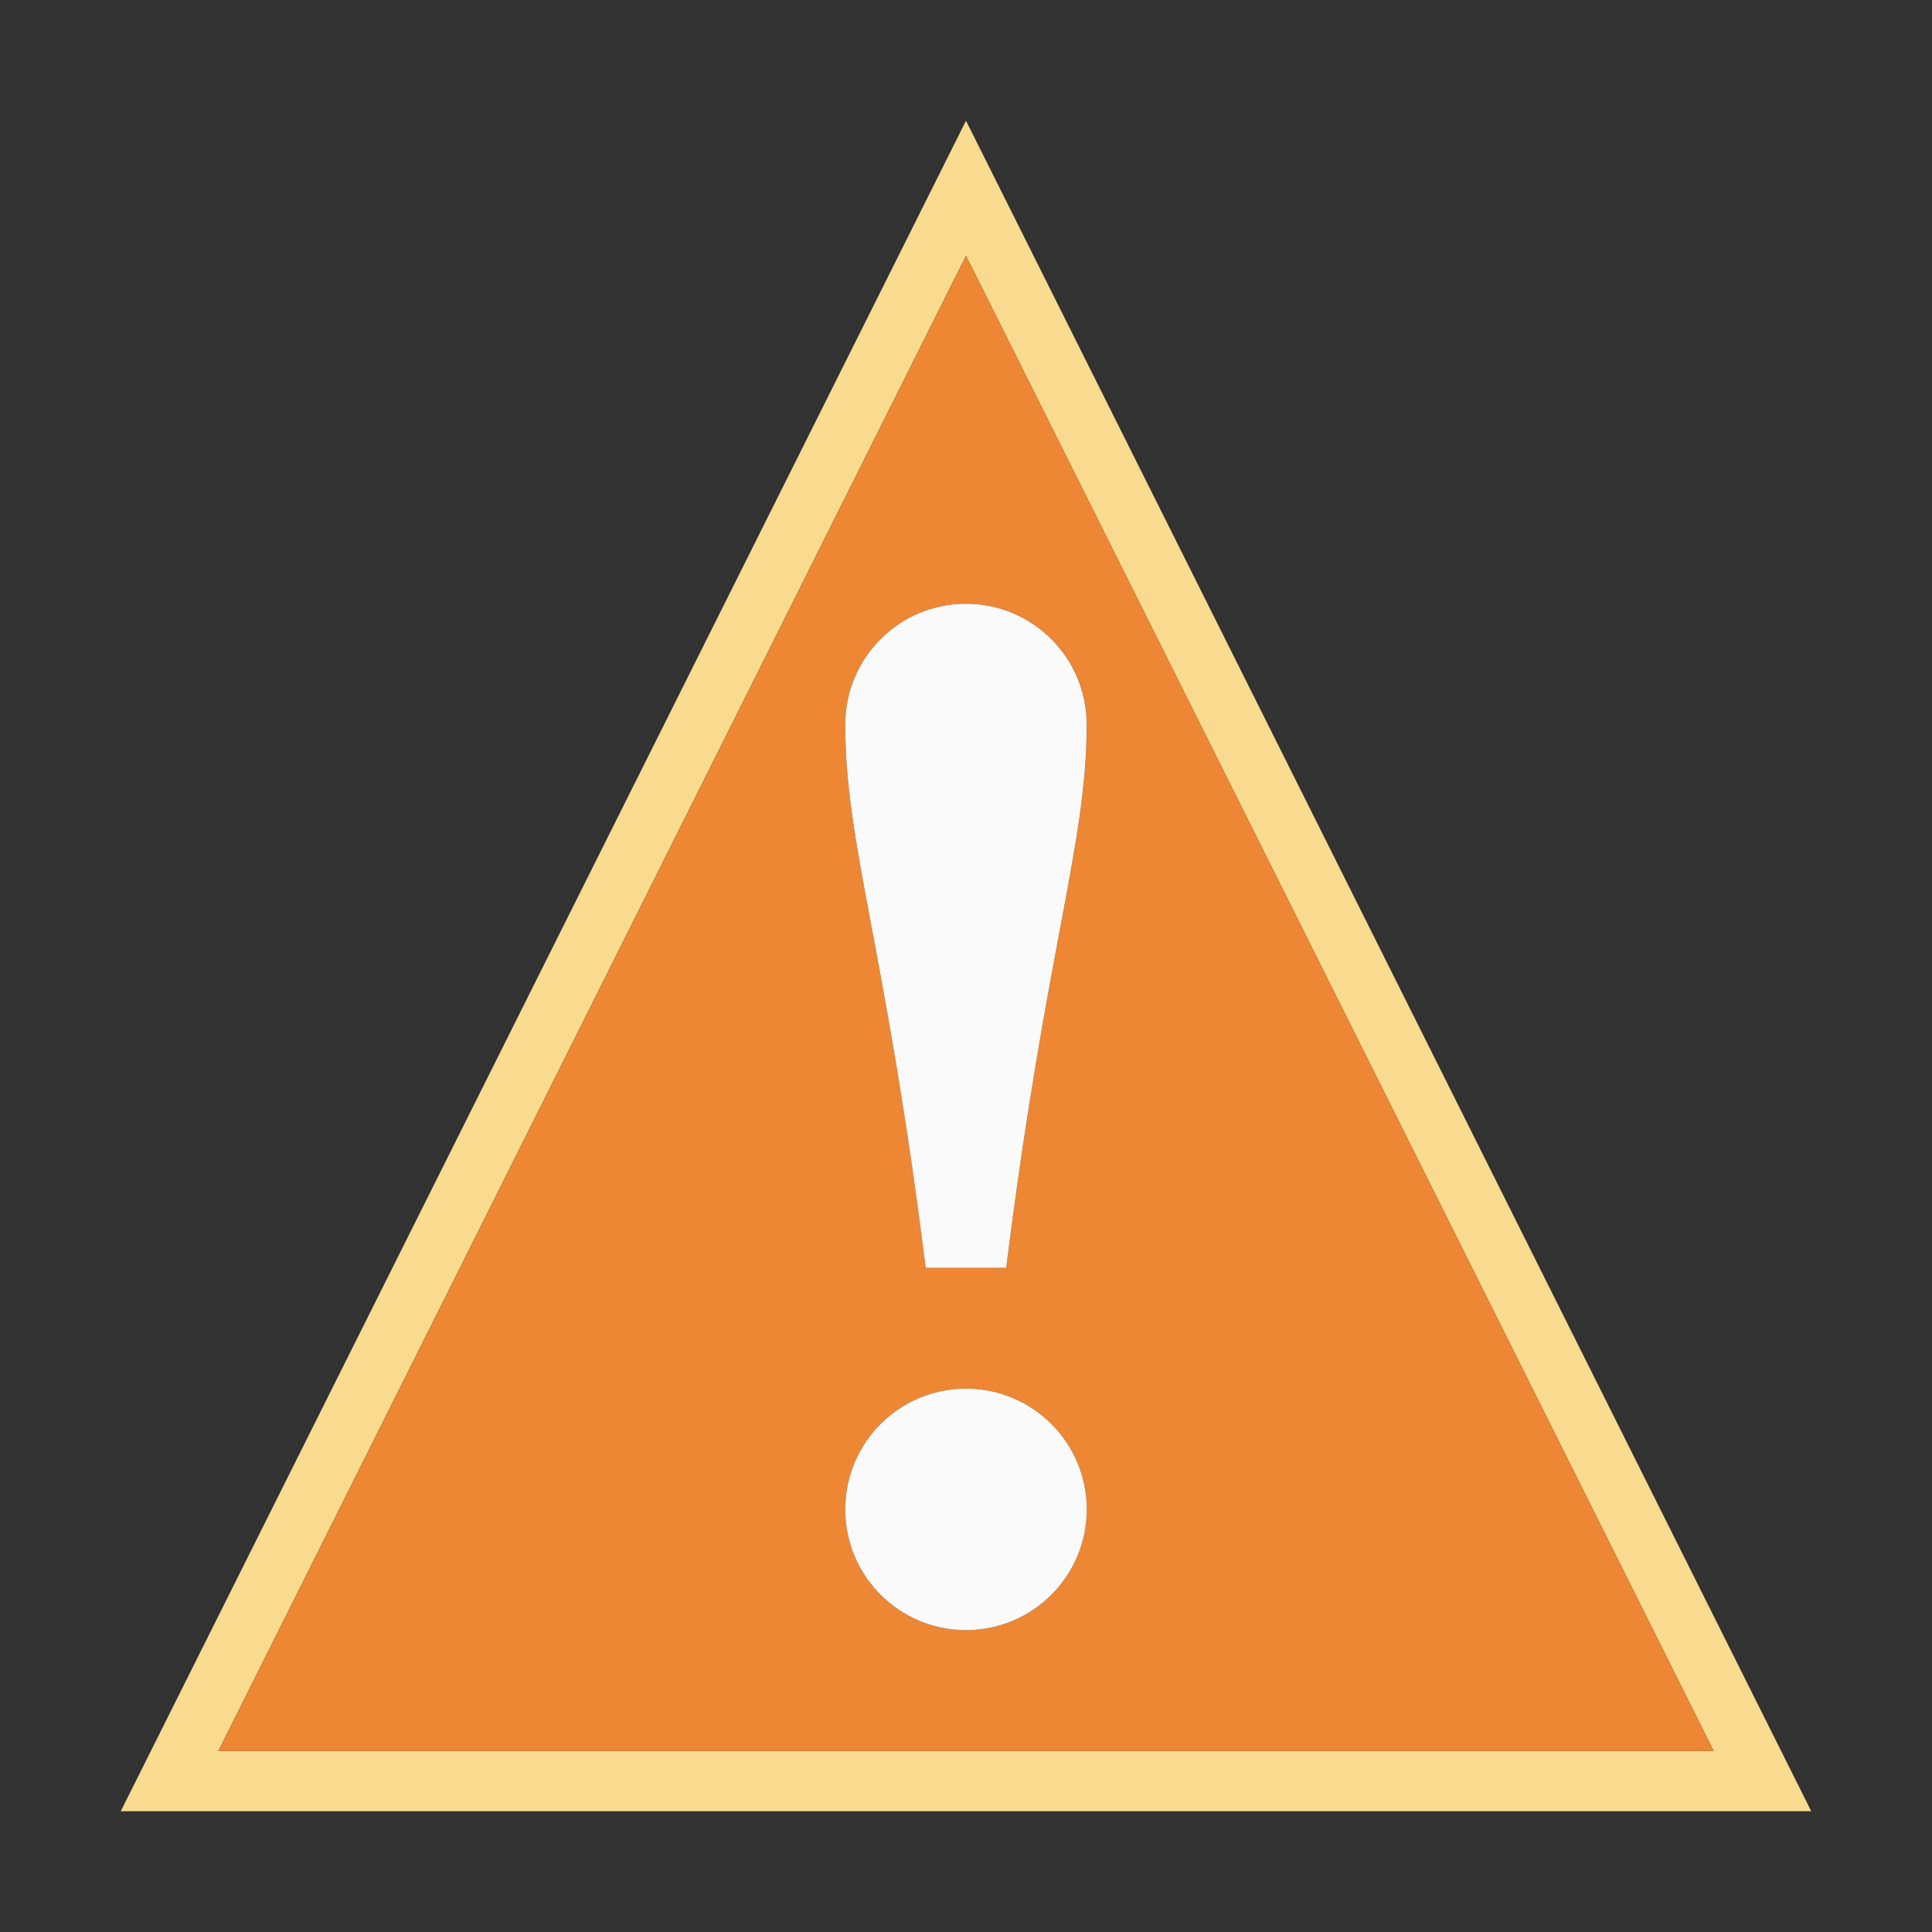 <svg height="32" width="32" xmlns="http://www.w3.org/2000/svg"><rect width="100%" height="100%" fill="#333333" stroke="none"/><path d="m16 2-14 28h28zm0 2.236 12.383 24.764h-24.766z" fill="#f8db8f"/><path d="m16 4.236-12.383 24.764h24.766zm0 5.764c1.105 0 2 .895 2 2 0 2-.667 3.667-1.334 9h-1.332c-.667-5.333-1.334-7-1.334-9 0-1.105.895-2 2-2zm0 13c1.105 0 2 .895 2 2s-.895 2-2 2-2-.895-2-2 .895-2 2-2z" fill="#ed8733"/><path d="m16 10c-1.105 0-2 .895-2 2 0 2 .667 3.667 1.333 9h1.333c.667-5.333 1.333-7 1.333-9 0-1.105-.895-2-2-2zm0 13c-1.105 0-2 .895-2 2s.895 2 2 2 2-.895 2-2-.895-2-2-2z" fill="#fafafa"/></svg>